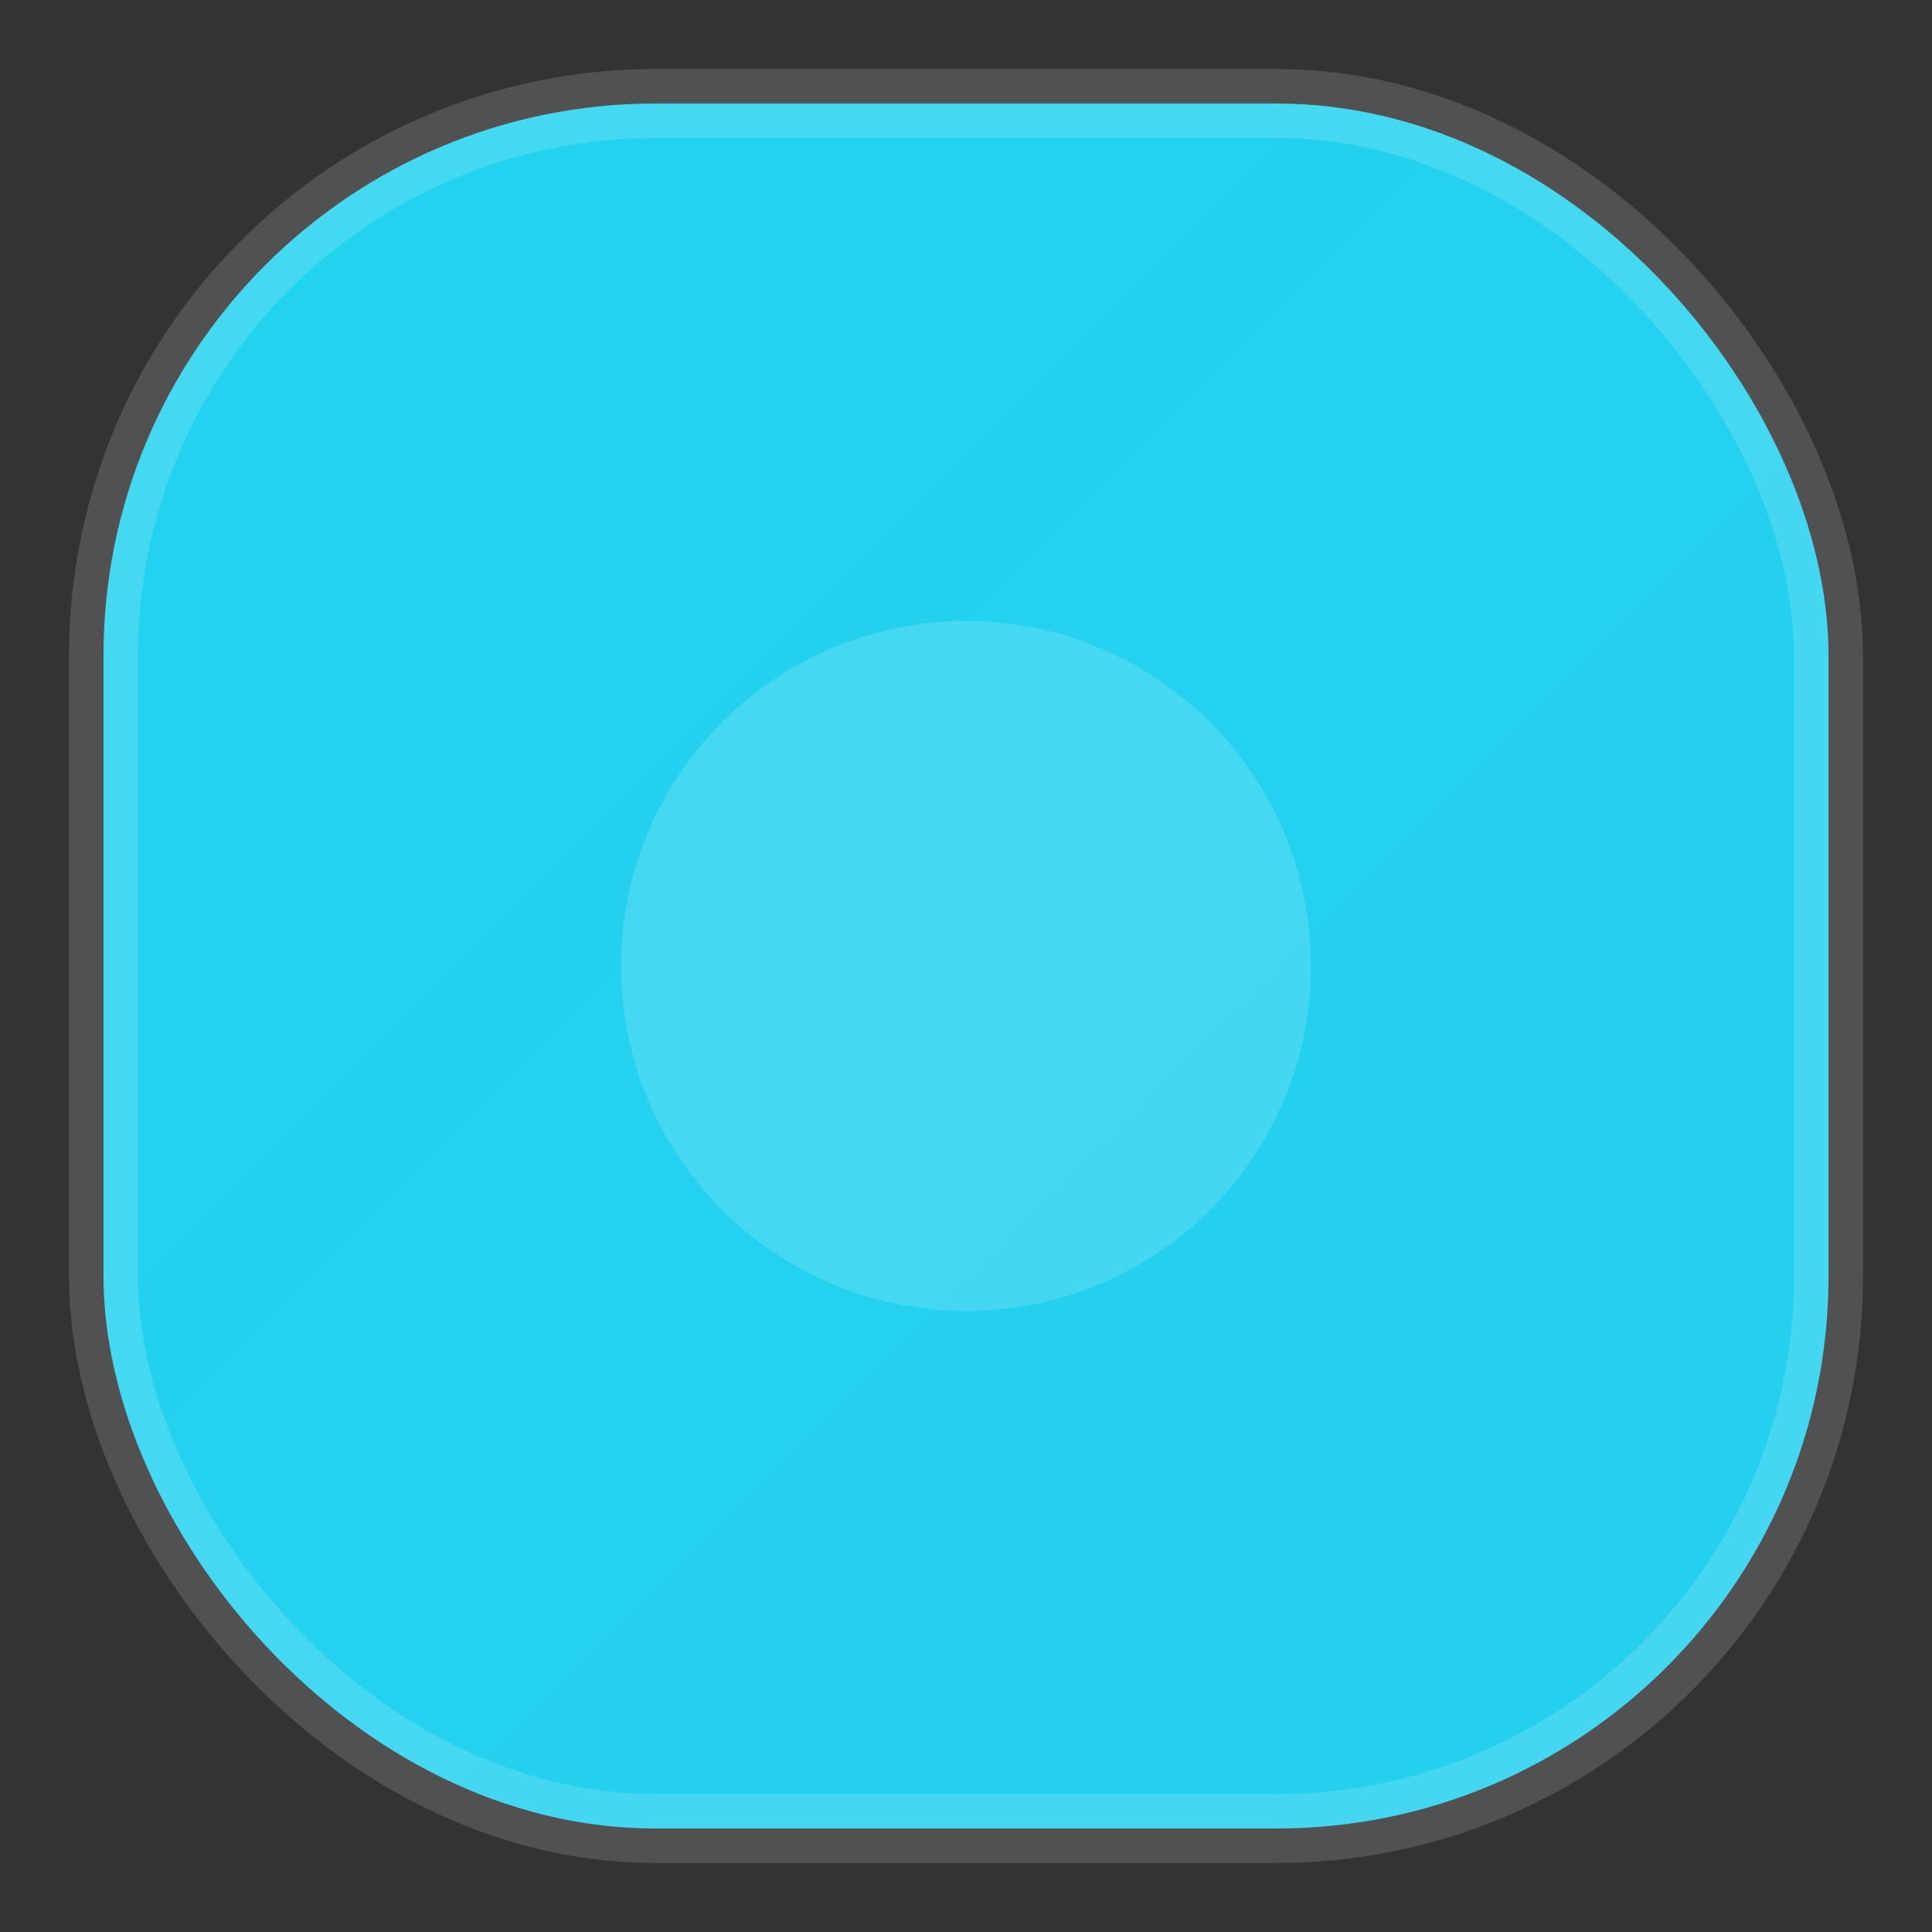 <svg xmlns="http://www.w3.org/2000/svg" viewBox="0 0 28 28">
<rect x="0" y="0" width="28" height="28" fill="#333333" stroke="none"/>
<defs><linearGradient id="g" x1="0" y1="0" x2="28" y2="28"><stop stop-color="#22d3ee"/><stop offset="1" stop-color="#8b5cf6"/></linearGradient></defs>
<rect x="1.5" y="1.5" width="25" height="25" rx="8" fill="url(#g)" stroke="white" stroke-opacity=".15"/>
<circle cx="14" cy="14" r="5" fill="#fff" fill-opacity=".15"/></svg>